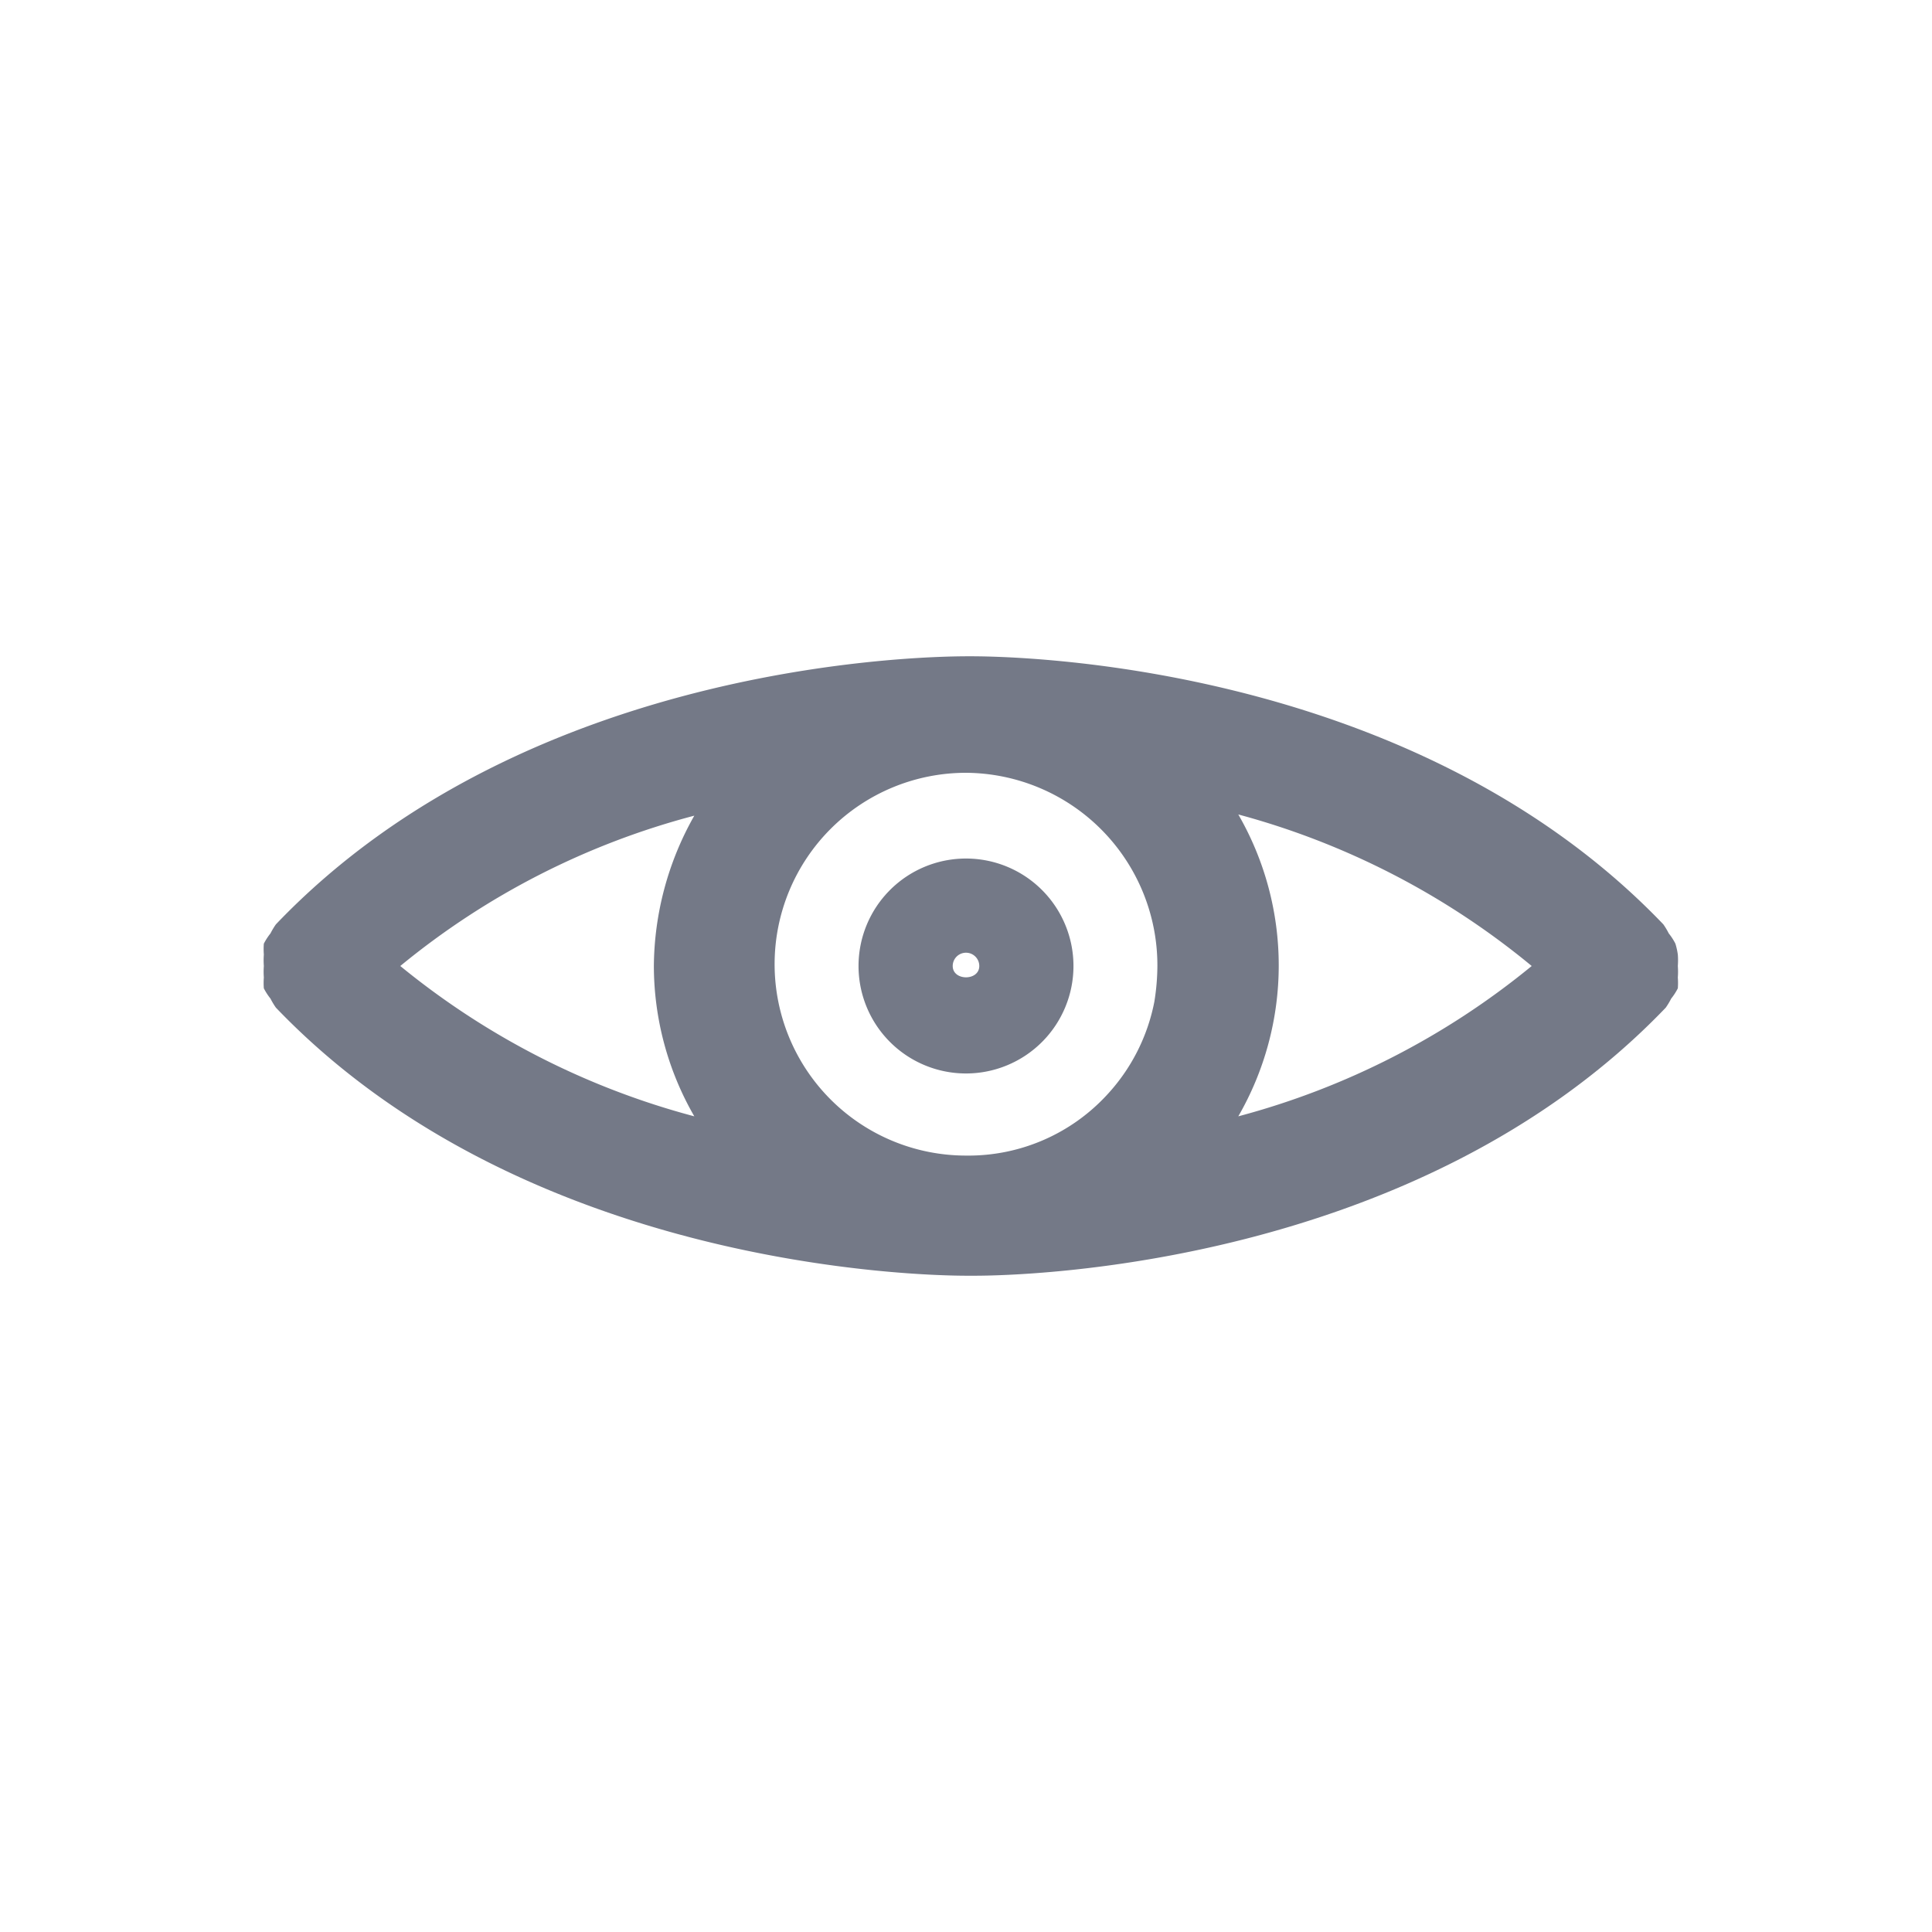 <svg id="Layer_1" data-name="Layer 1" xmlns="http://www.w3.org/2000/svg" viewBox="0 0 32 32"><defs><style>.cls-1{fill:#747987;}</style></defs><title>Eye</title><path class="cls-1" d="M16,14.22A1.78,1.78,0,1,0,17.78,16,1.78,1.78,0,0,0,16,14.22ZM15.78,16a.22.22,0,1,1,.44,0C16.22,16.25,15.78,16.25,15.78,16Z"/><path class="cls-1" d="M27.75,15.63a1,1,0,0,0-.11-.17,1.19,1.19,0,0,0-.09-.15l0,0h0c-4.24-4.43-11-4.44-11.49-4.44h0c-.48,0-7.25,0-11.49,4.44h0l0,0a1.19,1.19,0,0,0-.09.15,1,1,0,0,0-.11.17,1.16,1.16,0,0,0,0,.18,1.25,1.25,0,0,0,0,.19,1.25,1.25,0,0,0,0,.19,1.16,1.16,0,0,0,0,.18,1,1,0,0,0,.11.17,1.19,1.19,0,0,0,.09.15l0,0h0c4.12,4.3,10.65,4.44,11.45,4.44h.12c.8,0,7.33-.14,11.45-4.44h0l0,0a1.19,1.19,0,0,0,.09-.15,1,1,0,0,0,.11-.17,1.16,1.16,0,0,0,0-.18,1.25,1.25,0,0,0,0-.19,1.25,1.25,0,0,0,0-.19A1.16,1.16,0,0,0,27.75,15.63ZM16,12.83Zm-4.5,5.66A12.91,12.91,0,0,1,6.63,16a12.77,12.77,0,0,1,4.87-2.49A5.12,5.12,0,0,0,10.83,16,5,5,0,0,0,11.5,18.49Zm7.62-1.9a3.15,3.15,0,0,1-.79,1.55,3.12,3.12,0,0,1-2.33,1,3.17,3.17,0,1,1,0-6.34h0A3.19,3.19,0,0,1,19.17,16,3.81,3.81,0,0,1,19.12,16.59Zm1.39,1.9a5,5,0,0,0,0-5A12.87,12.87,0,0,1,25.37,16,12.87,12.87,0,0,1,20.51,18.49Z"/></svg>